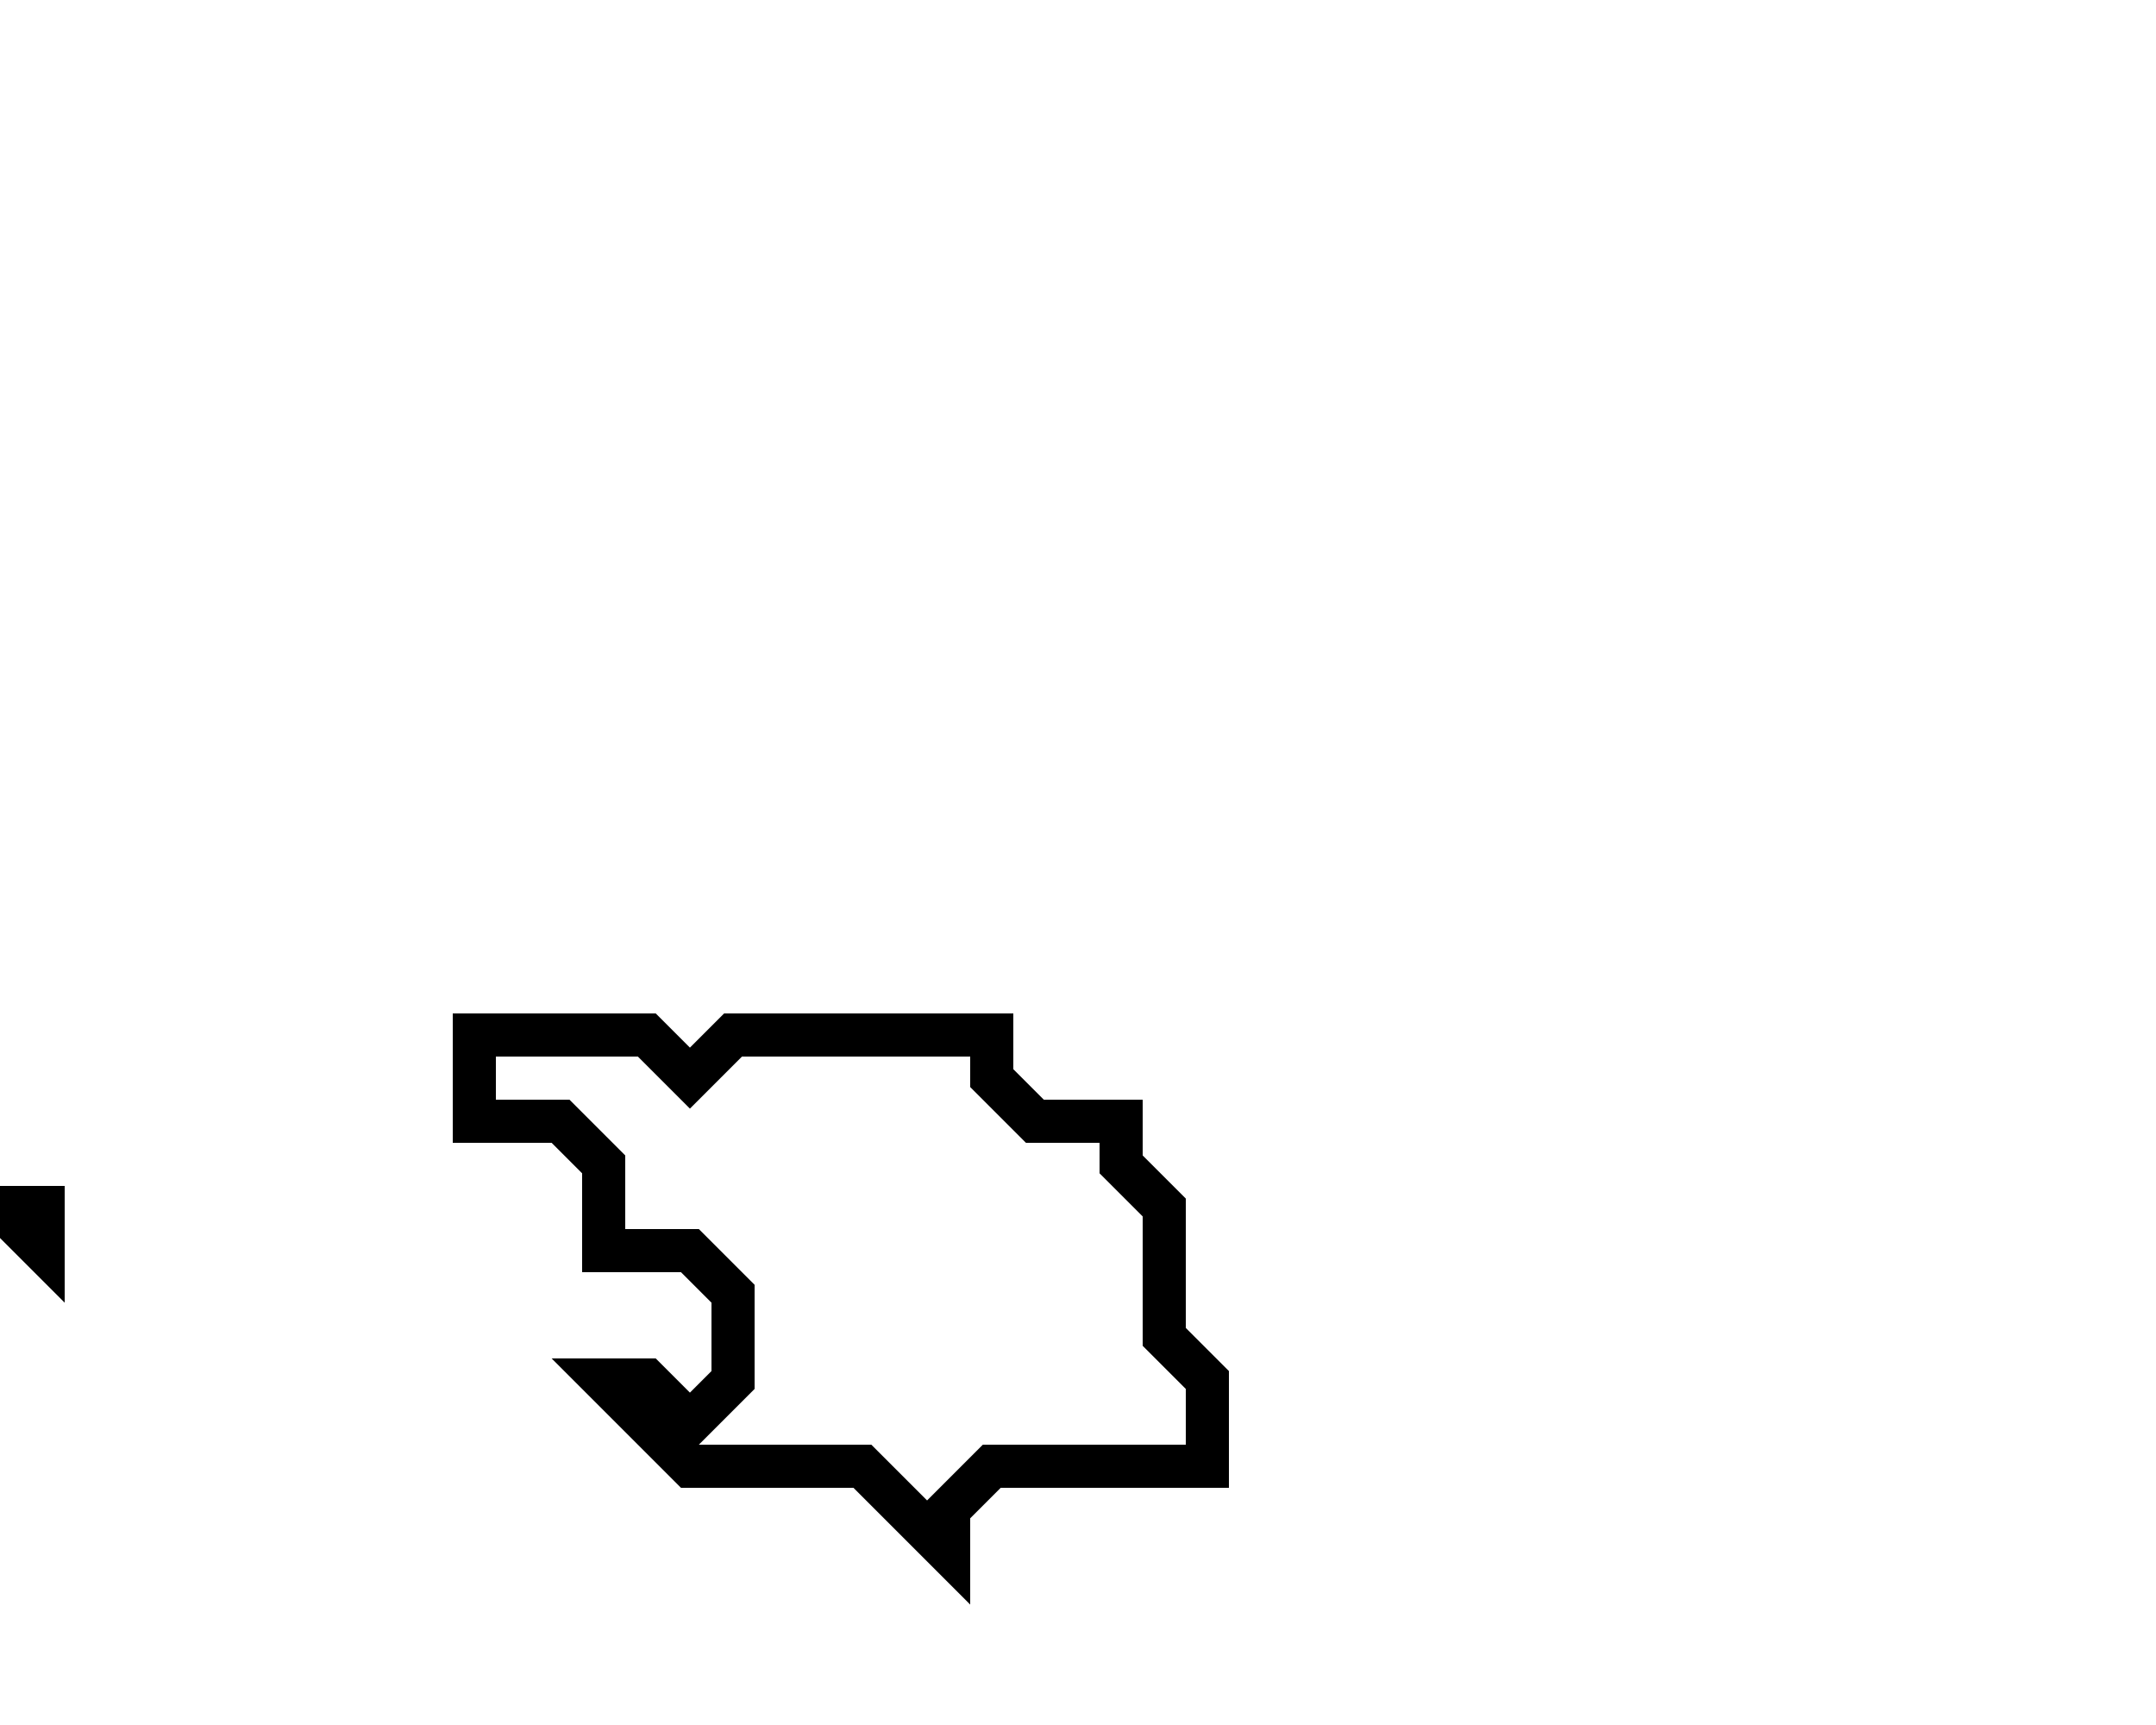 <svg xmlns="http://www.w3.org/2000/svg" width="50" height="40">
  <path d="M 0,28 L 1,29 L 1,28 Z" fill="none" stroke="black" stroke-width="1"/>
  <path d="M 11,24 L 11,26 L 13,26 L 14,27 L 14,29 L 16,29 L 17,30 L 17,32 L 16,33 L 15,32 L 14,32 L 16,34 L 20,34 L 22,36 L 22,35 L 23,34 L 28,34 L 28,32 L 27,31 L 27,28 L 26,27 L 26,26 L 24,26 L 23,25 L 23,24 L 17,24 L 16,25 L 15,24 Z" fill="none" stroke="black" stroke-width="1"/>
</svg>